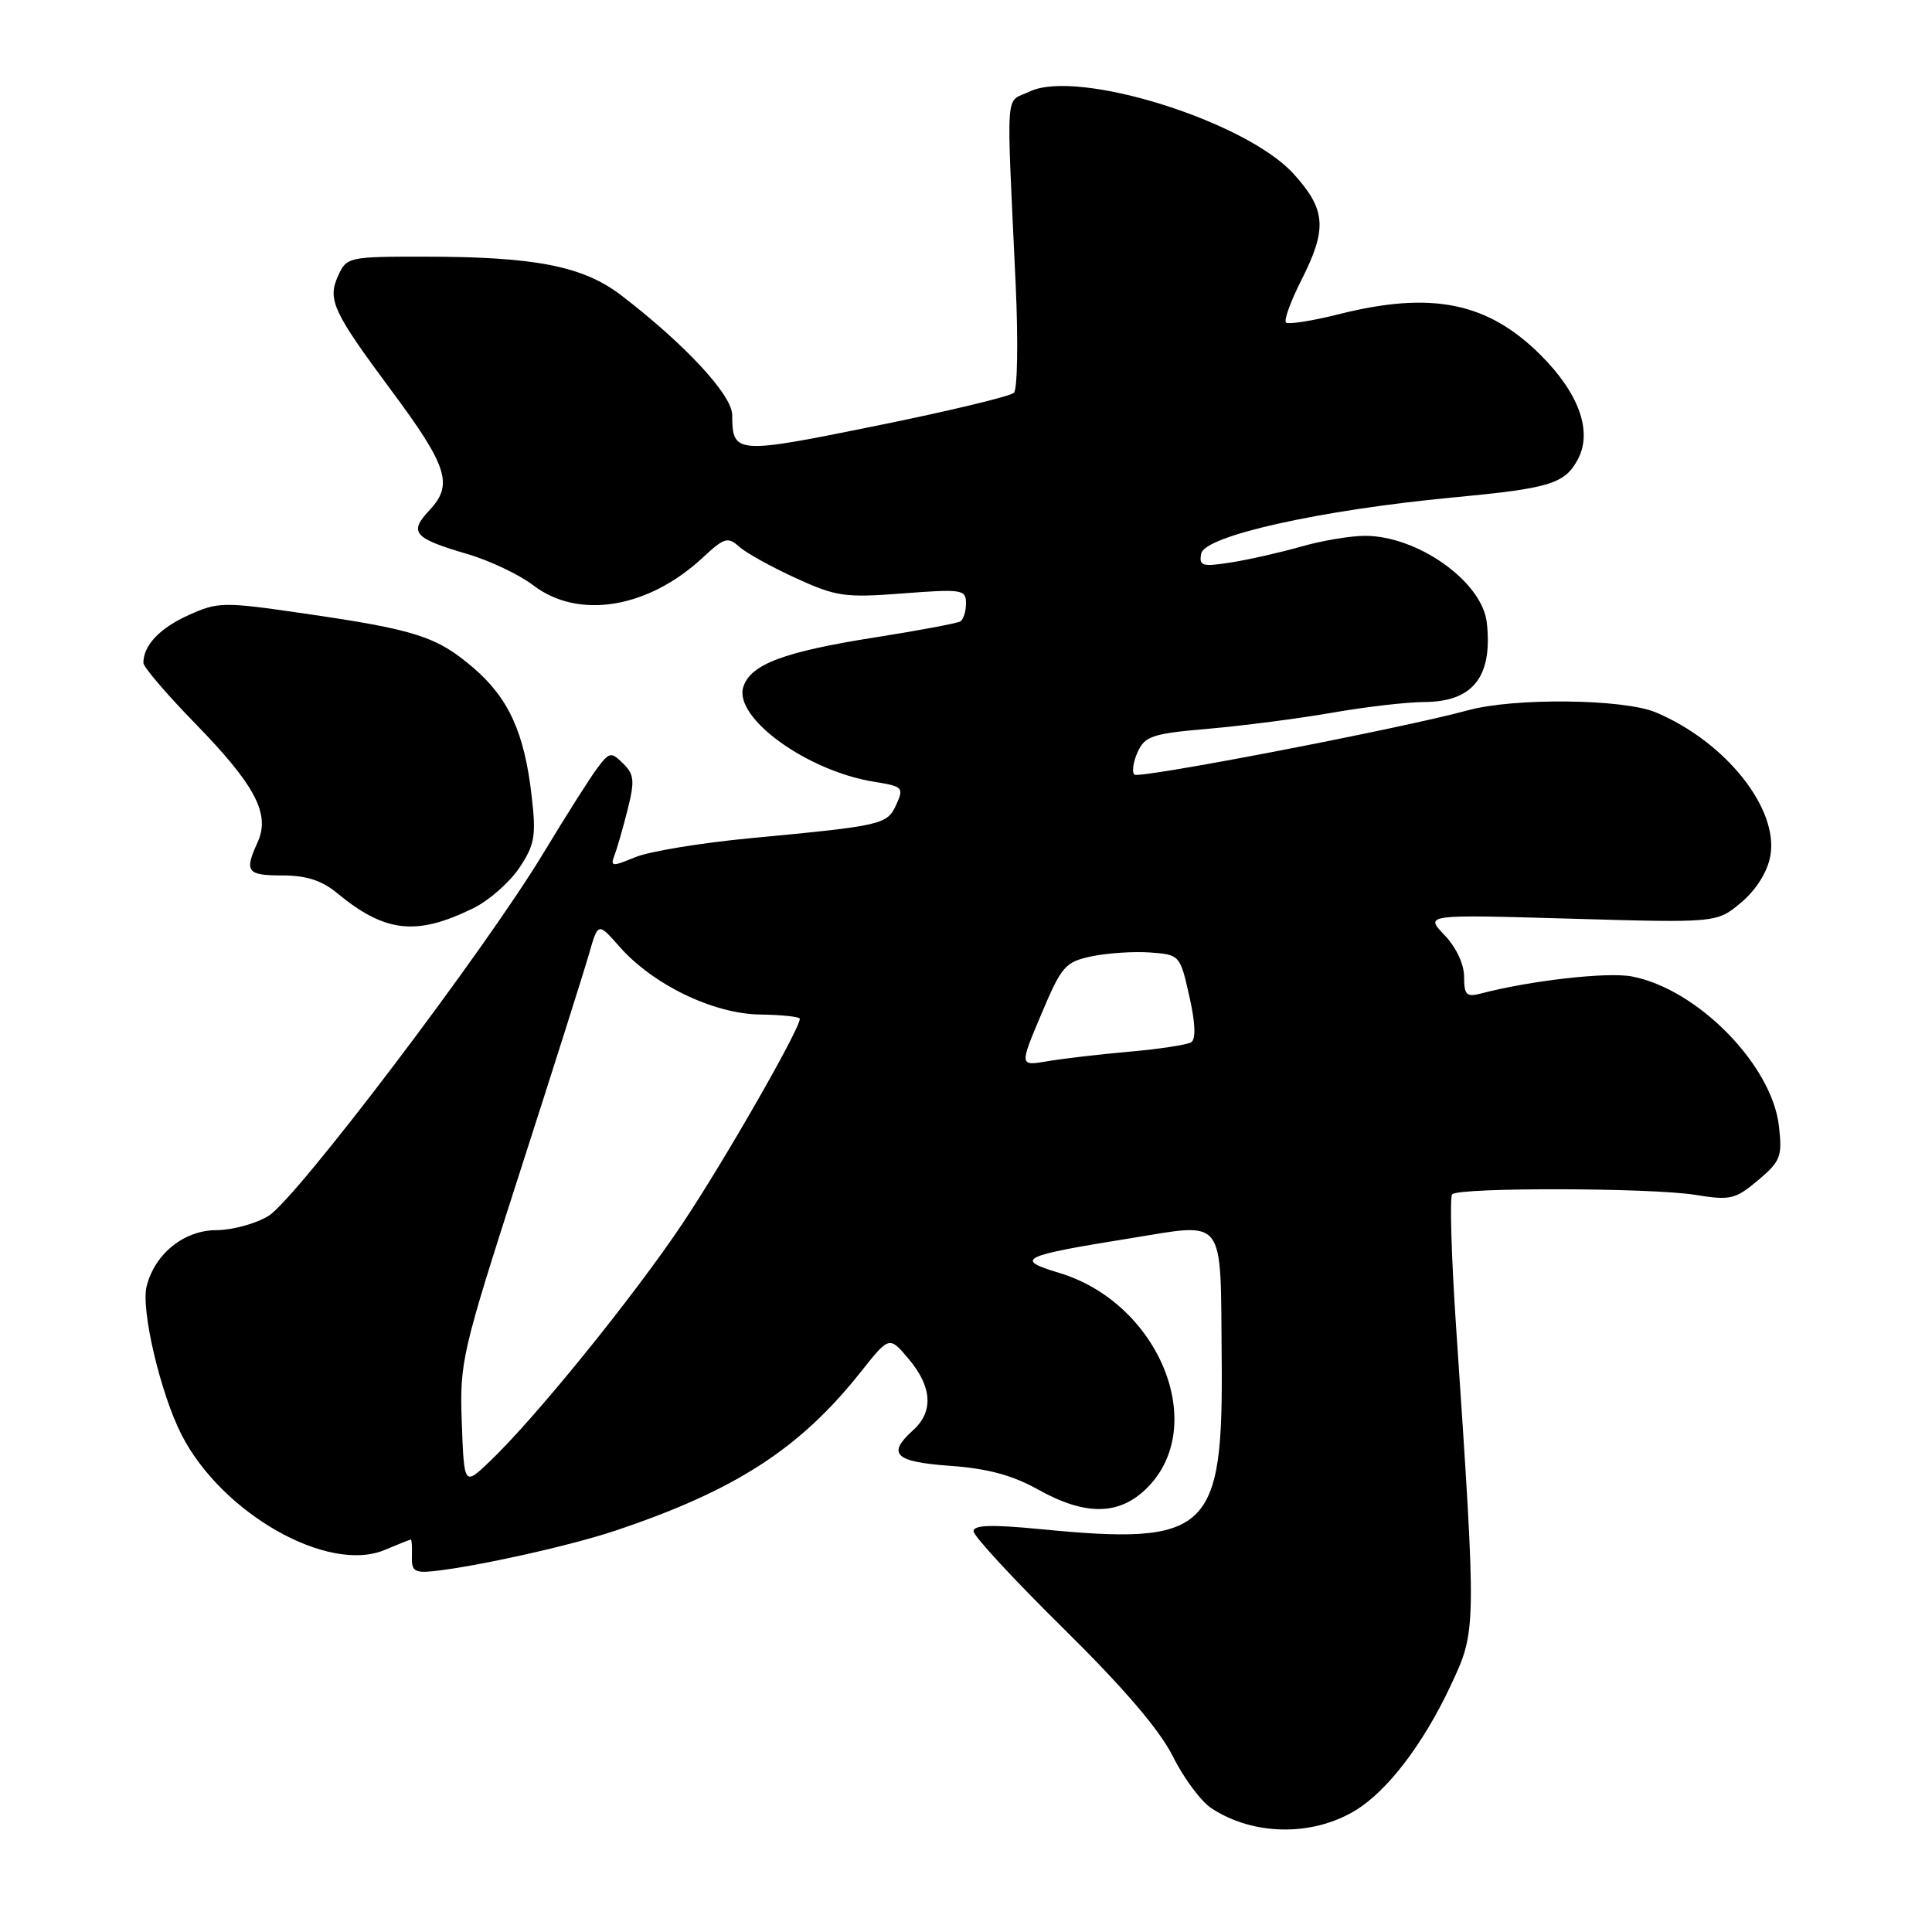 <?xml version="1.0" encoding="UTF-8" standalone="no"?>
<!DOCTYPE svg PUBLIC "-//W3C//DTD SVG 1.1//EN" "http://www.w3.org/Graphics/SVG/1.1/DTD/svg11.dtd" >
<svg xmlns="http://www.w3.org/2000/svg" xmlns:xlink="http://www.w3.org/1999/xlink" version="1.1" viewBox="0 0 256 256">
 <g >
 <path fill="currentColor"
d=" M 179.55 239.92 C 183.81 237.35 188.58 231.12 192.21 223.37 C 195.67 215.98 195.66 216.29 192.93 175.68 C 192.31 166.43 192.08 158.58 192.42 158.25 C 193.35 157.32 218.75 157.38 224.59 158.32 C 229.28 159.08 229.93 158.93 232.95 156.39 C 235.94 153.87 236.18 153.26 235.72 149.23 C 234.81 141.10 224.88 131.01 216.20 129.38 C 212.97 128.77 202.77 129.93 196.25 131.64 C 194.31 132.15 194.00 131.85 194.00 129.42 C 194.00 127.75 192.94 125.50 191.39 123.89 C 188.79 121.17 188.79 121.17 208.14 121.73 C 227.50 122.29 227.50 122.29 230.72 119.58 C 232.69 117.92 234.18 115.56 234.57 113.46 C 235.75 107.18 228.64 98.26 219.37 94.38 C 215.10 92.60 200.60 92.44 194.50 94.12 C 185.83 96.50 150.90 103.23 150.31 102.64 C 149.96 102.29 150.16 100.94 150.75 99.64 C 151.72 97.52 152.72 97.20 160.17 96.56 C 164.75 96.16 172.10 95.21 176.50 94.44 C 180.90 93.67 186.41 93.03 188.75 93.02 C 195.18 92.99 197.80 89.66 197.01 82.51 C 196.42 77.09 187.87 71.00 180.87 71.00 C 178.94 71.00 175.14 71.64 172.43 72.42 C 169.72 73.19 165.55 74.14 163.16 74.52 C 159.28 75.13 158.85 75.01 159.17 73.35 C 159.62 71.00 174.95 67.58 192.50 65.92 C 205.37 64.71 207.34 64.11 209.07 60.87 C 211.04 57.19 209.25 52.15 204.16 47.06 C 197.14 40.05 189.72 38.54 177.42 41.63 C 173.85 42.53 170.69 43.02 170.40 42.73 C 170.10 42.44 171.02 39.92 172.43 37.13 C 175.89 30.31 175.71 27.79 171.42 23.05 C 165.10 16.05 142.76 9.08 136.43 12.13 C 133.13 13.72 133.34 10.80 134.59 37.85 C 134.92 45.19 134.82 51.58 134.35 52.05 C 133.88 52.51 125.65 54.49 116.05 56.43 C 97.43 60.21 97.05 60.18 97.02 54.97 C 97.00 52.33 90.71 45.56 82.30 39.12 C 77.25 35.26 70.91 34.01 56.23 34.01 C 46.24 34.00 45.93 34.07 44.82 36.50 C 43.36 39.70 44.08 41.27 51.84 51.72 C 59.30 61.76 60.09 64.21 56.94 67.57 C 54.13 70.55 54.78 71.31 61.89 73.40 C 64.85 74.26 68.81 76.14 70.68 77.57 C 76.67 82.14 85.93 80.61 93.17 73.84 C 95.95 71.25 96.45 71.10 97.92 72.42 C 98.82 73.24 102.19 75.11 105.42 76.59 C 110.81 79.06 111.95 79.22 119.64 78.63 C 127.48 78.03 128.00 78.11 128.00 79.94 C 128.00 81.01 127.66 82.09 127.25 82.34 C 126.84 82.59 121.78 83.54 116.00 84.45 C 103.87 86.36 99.44 88.02 98.49 91.03 C 97.20 95.11 106.94 102.17 115.84 103.59 C 119.63 104.20 119.79 104.36 118.77 106.60 C 117.55 109.28 117.01 109.40 99.50 111.06 C 92.90 111.68 85.99 112.82 84.15 113.59 C 81.12 114.85 80.85 114.83 81.41 113.36 C 81.76 112.47 82.54 109.74 83.16 107.29 C 84.12 103.47 84.04 102.61 82.57 101.17 C 80.98 99.61 80.76 99.64 79.19 101.72 C 78.26 102.93 75.03 108.04 72.00 113.05 C 64.27 125.87 39.26 158.87 35.57 161.12 C 33.88 162.15 30.79 162.99 28.70 163.00 C 24.40 163.00 20.51 166.12 19.43 170.44 C 18.65 173.53 21.26 184.63 24.05 190.10 C 29.38 200.54 43.45 208.53 50.96 205.38 C 52.76 204.62 54.33 204.00 54.44 204.00 C 54.56 204.00 54.62 205.01 54.58 206.25 C 54.51 208.17 54.94 208.45 57.50 208.18 C 63.28 207.55 75.55 204.82 81.50 202.83 C 97.43 197.50 106.00 191.96 114.08 181.76 C 117.84 177.02 117.84 177.02 120.42 180.09 C 123.51 183.76 123.72 187.04 121.00 189.50 C 117.48 192.68 118.54 193.70 125.90 194.23 C 130.83 194.58 134.15 195.47 137.53 197.36 C 143.84 200.89 148.33 200.82 152.00 197.15 C 160.24 188.91 153.57 172.63 140.33 168.66 C 134.34 166.86 135.28 166.41 149.70 164.09 C 162.57 162.02 161.70 160.90 161.88 180.00 C 162.08 203.04 160.22 204.80 137.75 202.61 C 131.37 201.99 129.00 202.07 129.00 202.90 C 129.00 203.53 134.36 209.32 140.90 215.77 C 148.89 223.65 153.66 229.22 155.41 232.73 C 156.84 235.61 159.15 238.71 160.53 239.61 C 166.06 243.24 173.83 243.36 179.55 239.92 Z  M 62.70 120.35 C 64.78 119.33 67.52 116.92 68.81 115.00 C 70.86 111.92 71.06 110.78 70.45 105.50 C 69.49 97.07 67.40 92.50 62.70 88.47 C 57.86 84.33 55.05 83.43 40.29 81.29 C 29.58 79.73 28.89 79.74 24.98 81.51 C 21.16 83.23 19.00 85.52 19.00 87.84 C 19.00 88.38 22.08 91.98 25.85 95.85 C 33.82 104.03 35.84 107.86 34.14 111.59 C 32.35 115.52 32.71 116.00 37.42 116.00 C 40.59 116.00 42.65 116.67 44.67 118.34 C 51.01 123.58 55.16 124.05 62.70 120.35 Z  M 61.19 188.52 C 60.90 180.44 61.15 179.35 68.88 155.33 C 73.28 141.68 77.41 128.64 78.06 126.36 C 79.25 122.22 79.25 122.22 82.06 125.41 C 86.50 130.47 94.51 134.34 100.71 134.43 C 103.61 134.47 105.98 134.72 105.98 135.00 C 105.95 136.42 96.05 153.70 90.52 162.00 C 84.06 171.69 70.90 187.94 64.85 193.69 C 61.50 196.88 61.50 196.88 61.19 188.52 Z  M 137.98 134.38 C 140.68 127.98 141.14 127.46 144.69 126.71 C 146.78 126.28 150.27 126.05 152.43 126.21 C 156.32 126.50 156.37 126.56 157.59 132.00 C 158.40 135.59 158.48 137.70 157.83 138.11 C 157.28 138.44 153.61 139.01 149.67 139.35 C 145.73 139.70 140.83 140.27 138.79 140.62 C 135.08 141.25 135.08 141.25 137.98 134.38 Z "/>
</g>
</svg>
